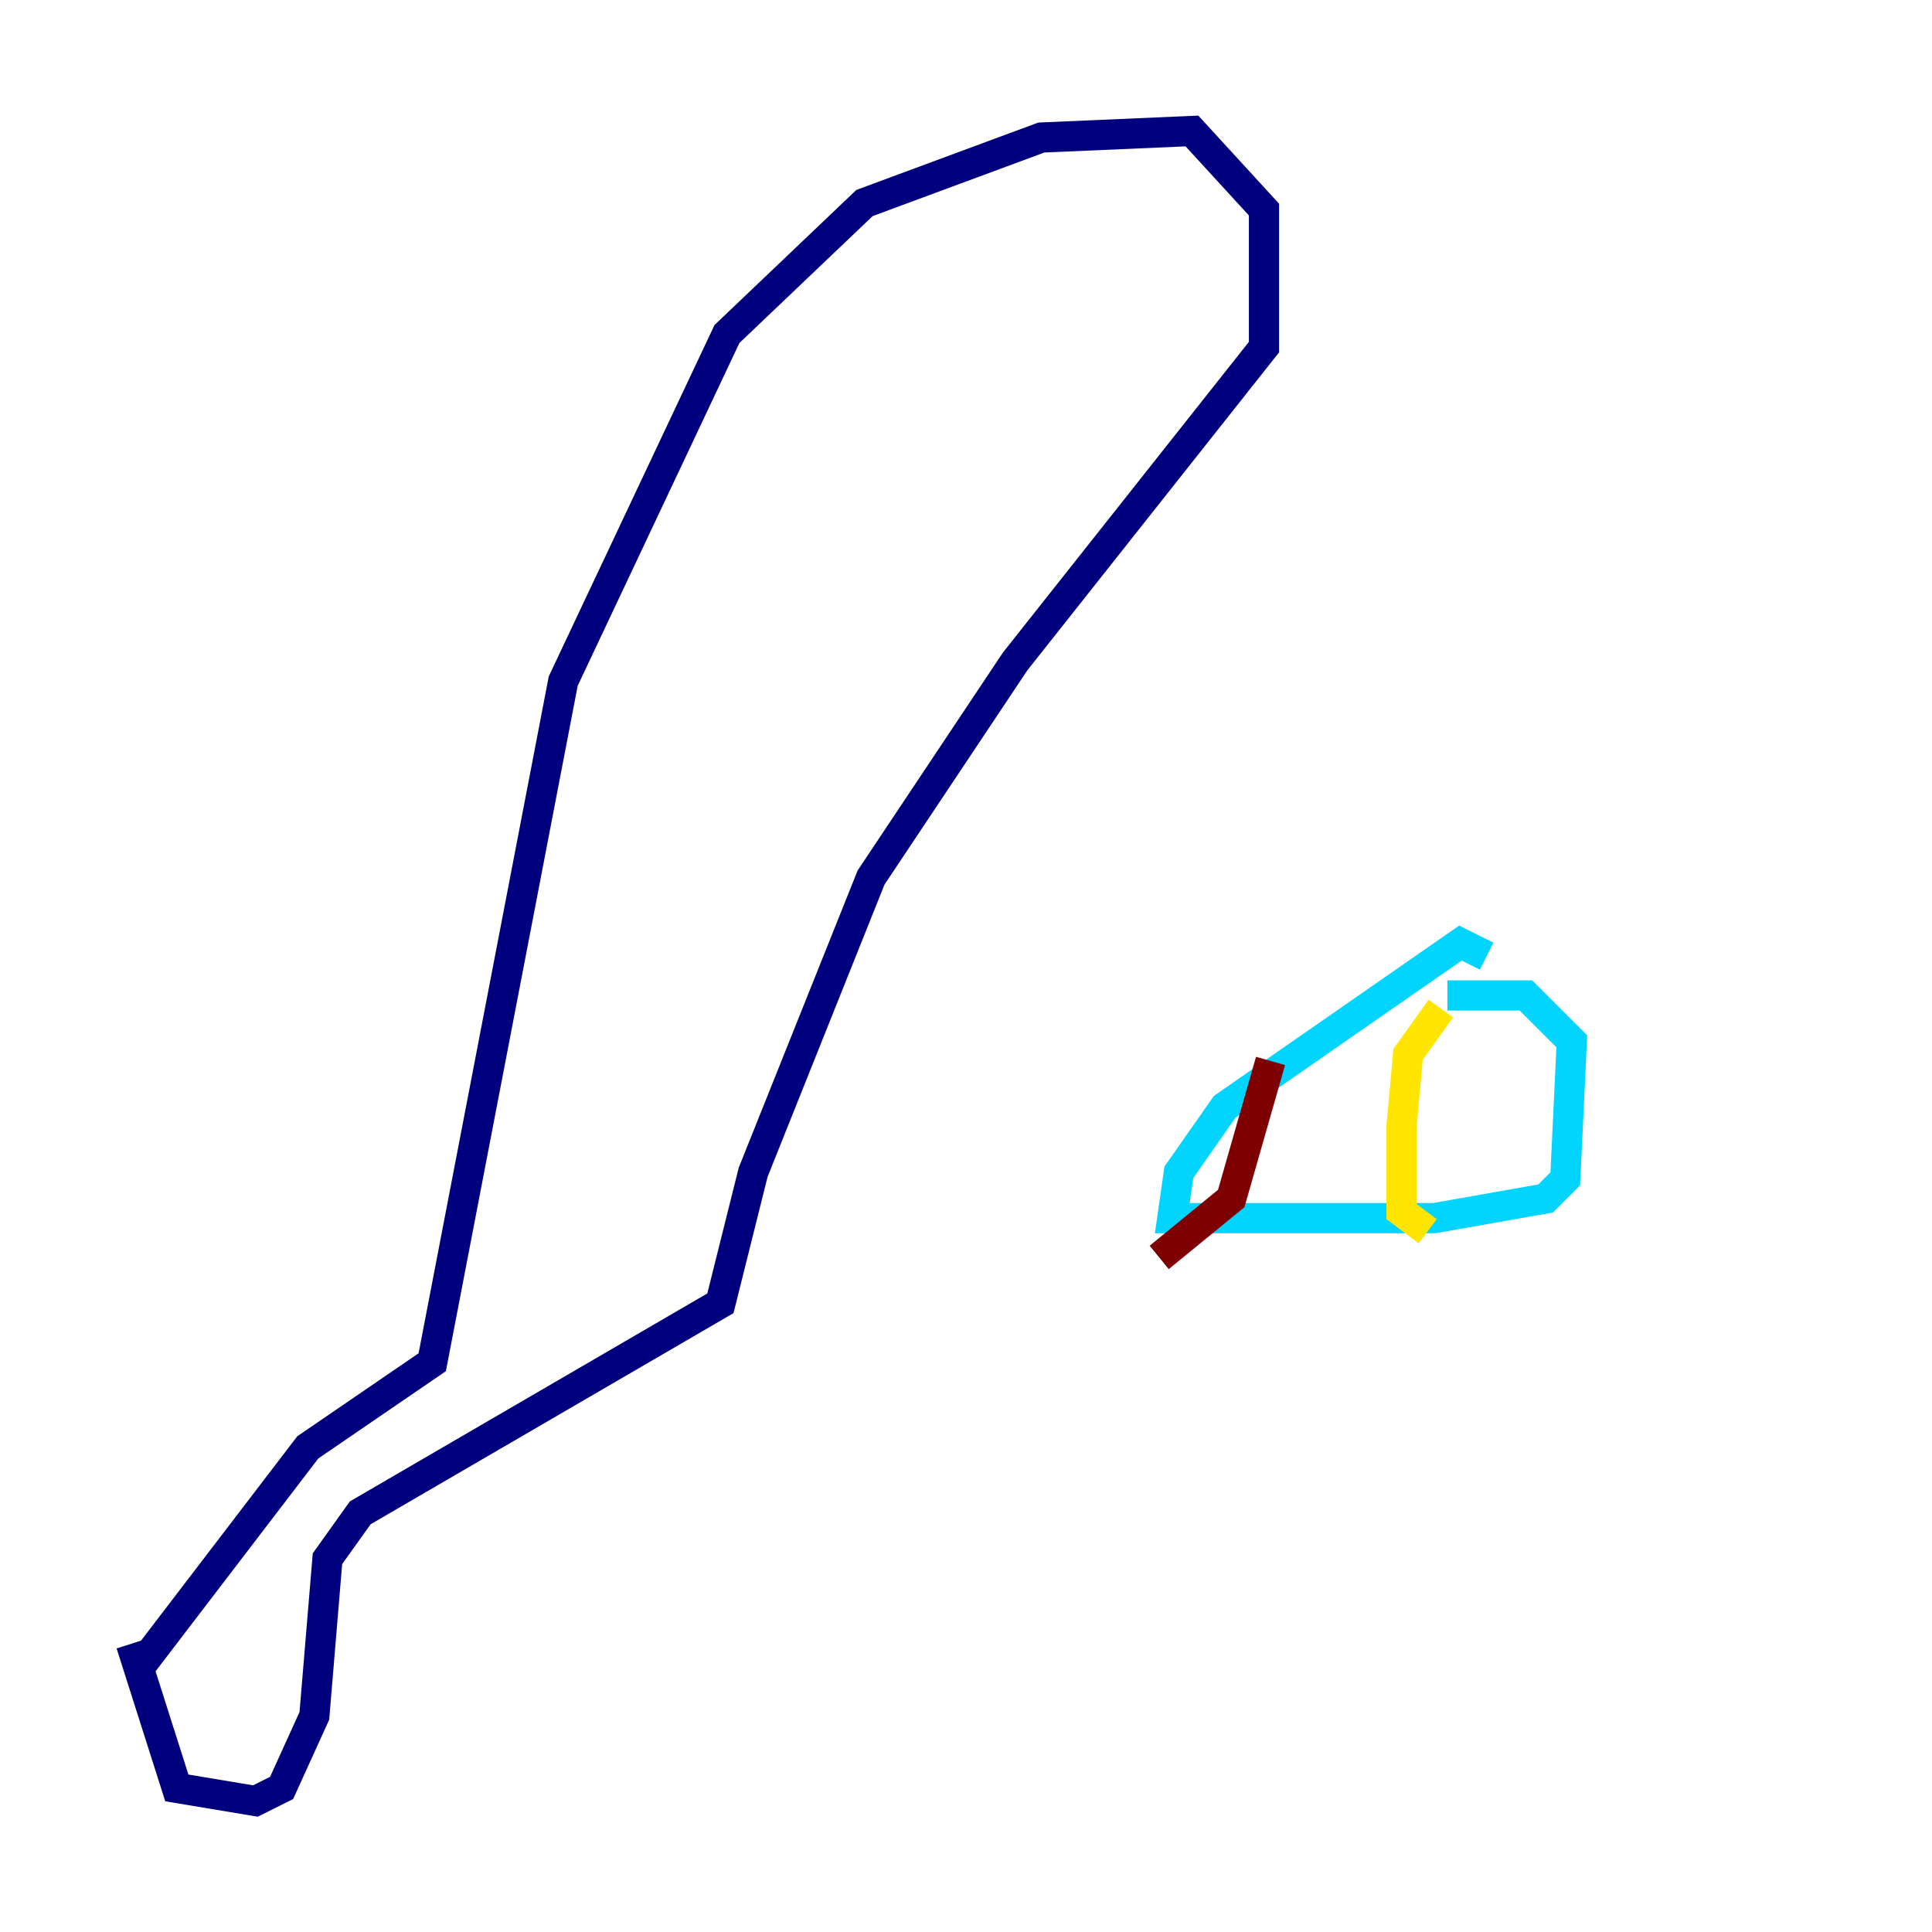 <?xml version="1.0" encoding="utf-8" ?>
<svg baseProfile="tiny" height="128" version="1.2" viewBox="0,0,128,128" width="128" xmlns="http://www.w3.org/2000/svg" xmlns:ev="http://www.w3.org/2001/xml-events" xmlns:xlink="http://www.w3.org/1999/xlink"><defs /><polyline fill="none" points="9.112,110.644 20.393,95.891 28.637,90.251 37.315,45.125 48.163,22.129 57.275,13.451 68.99,9.112 78.969,8.678 83.742,13.885 83.742,22.997 67.254,43.824 57.709,58.142 49.898,77.668 47.729,86.346 23.864,100.231 21.695,103.268 20.827,113.681 18.658,118.454 16.922,119.322 11.715,118.454 8.678,108.909" stroke="#00007f" stroke-width="2" /><polyline fill="none" points="98.495,63.349 96.759,62.481 81.139,73.329 78.102,77.668 77.668,80.705 95.024,80.705 102.4,79.403 103.702,78.102 104.136,68.99 101.098,65.953 95.891,65.953" stroke="#00d4ff" stroke-width="2" /><polyline fill="none" points="95.458,66.82 93.288,69.858 92.854,74.63 92.854,80.271 94.59,81.573" stroke="#ffe500" stroke-width="2" /><polyline fill="none" points="84.176,70.291 81.573,79.403 76.8,83.308" stroke="#7f0000" stroke-width="2" /></svg>